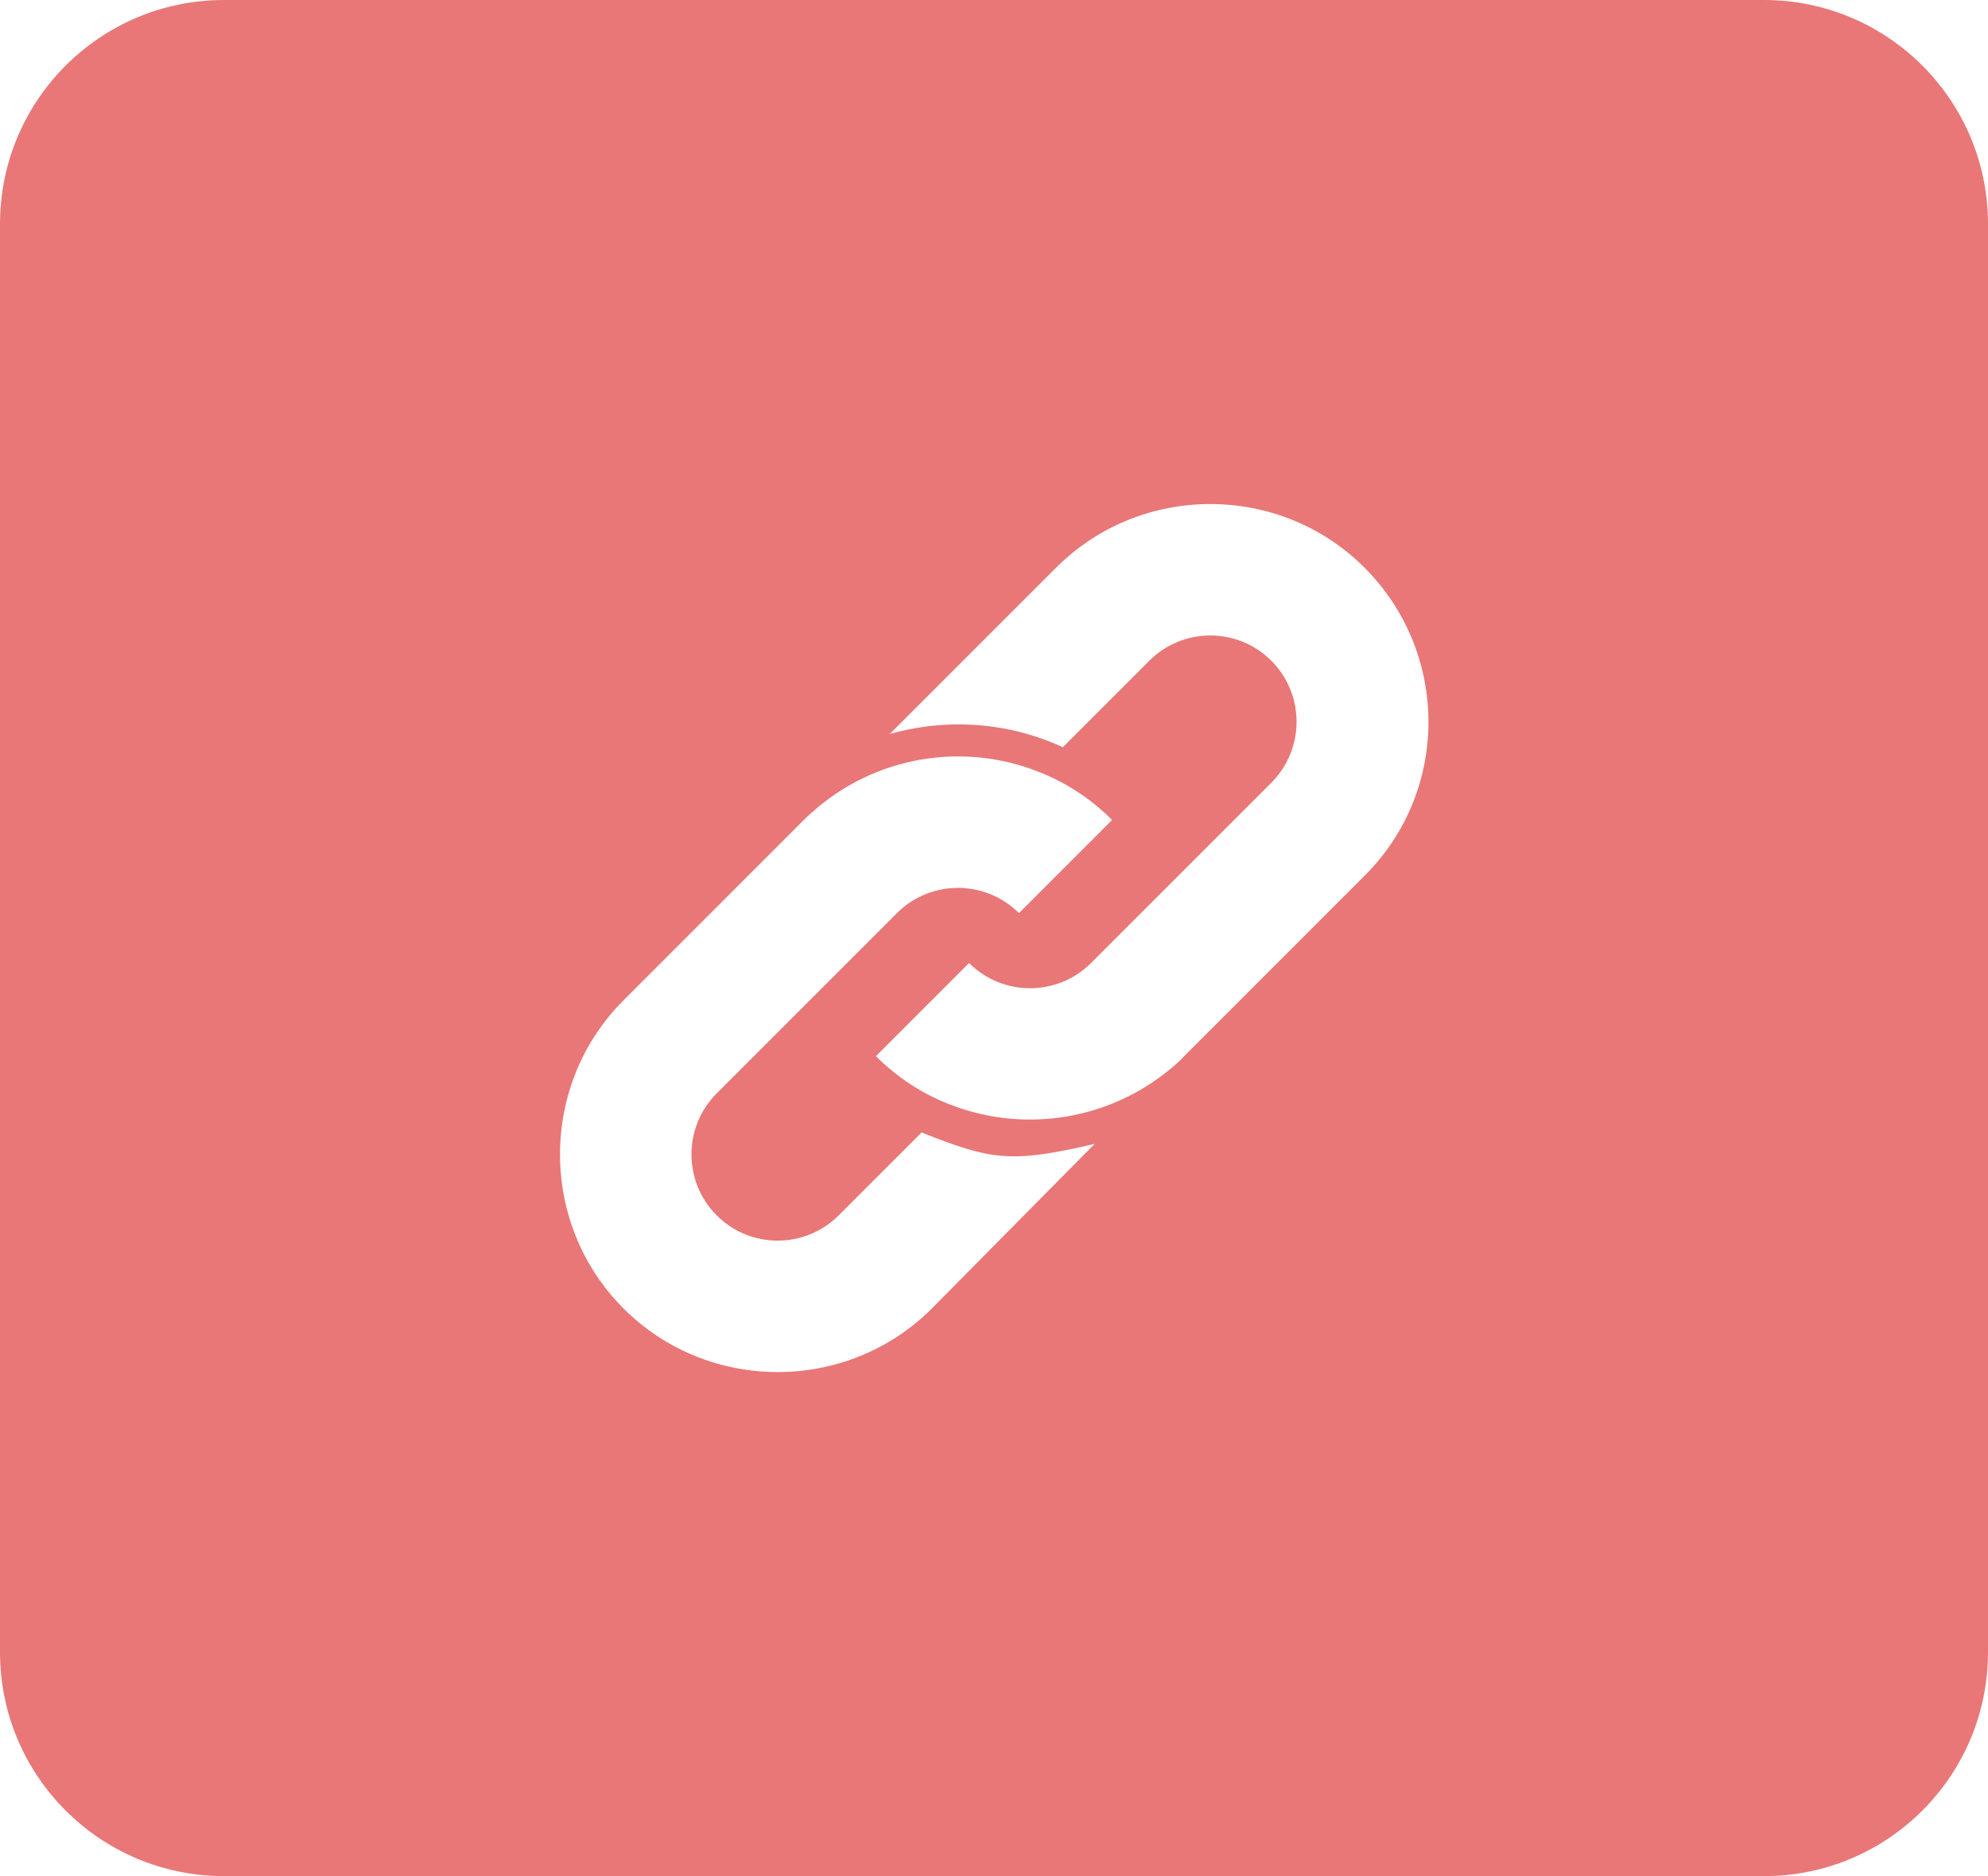 <svg width="71" height="67" viewBox="0 0 71 67" fill="none" xmlns="http://www.w3.org/2000/svg">
<path fill-rule="evenodd" clip-rule="evenodd" d="M0 8C0 3.582 3.582 0 8 0H63C67.418 0 71 3.582 71 8V59C71 63.419 67.418 67 63 67H8C3.582 67 0 63.419 0 59V8ZM48.73 20.27C45.705 17.244 40.747 17.244 37.721 20.27L31.776 26.214C33.815 25.635 36.026 25.785 37.957 26.686L41.047 23.596C42.249 22.394 44.202 22.394 45.404 23.596C46.606 24.798 46.606 26.75 45.404 27.953L41.52 31.837L38.966 34.391C37.764 35.592 35.811 35.592 34.609 34.391L31.283 37.717C32.055 38.49 32.957 39.069 33.901 39.434C36.455 40.442 39.416 40.056 41.648 38.296C41.775 38.196 41.908 38.087 42.036 37.971C42.126 37.89 42.213 37.805 42.292 37.717L46.305 33.704L48.73 31.279C51.778 28.253 51.778 23.317 48.73 20.27ZM29.952 43.404L32.914 40.442C35.446 41.451 36.133 41.537 39.095 40.85L33.279 46.73C30.253 49.756 25.295 49.756 22.27 46.73C19.244 43.705 19.244 38.747 22.27 35.721L28.708 29.283C28.794 29.197 28.901 29.09 29.008 29.004C31.262 26.987 34.416 26.493 37.099 27.566C38.043 27.931 38.944 28.51 39.717 29.283L36.391 32.609C35.189 31.408 33.236 31.408 32.034 32.609L25.596 39.047C24.394 40.249 24.394 42.202 25.596 43.404C26.798 44.606 28.75 44.606 29.952 43.404Z" fill="#E97777"/>
</svg>
